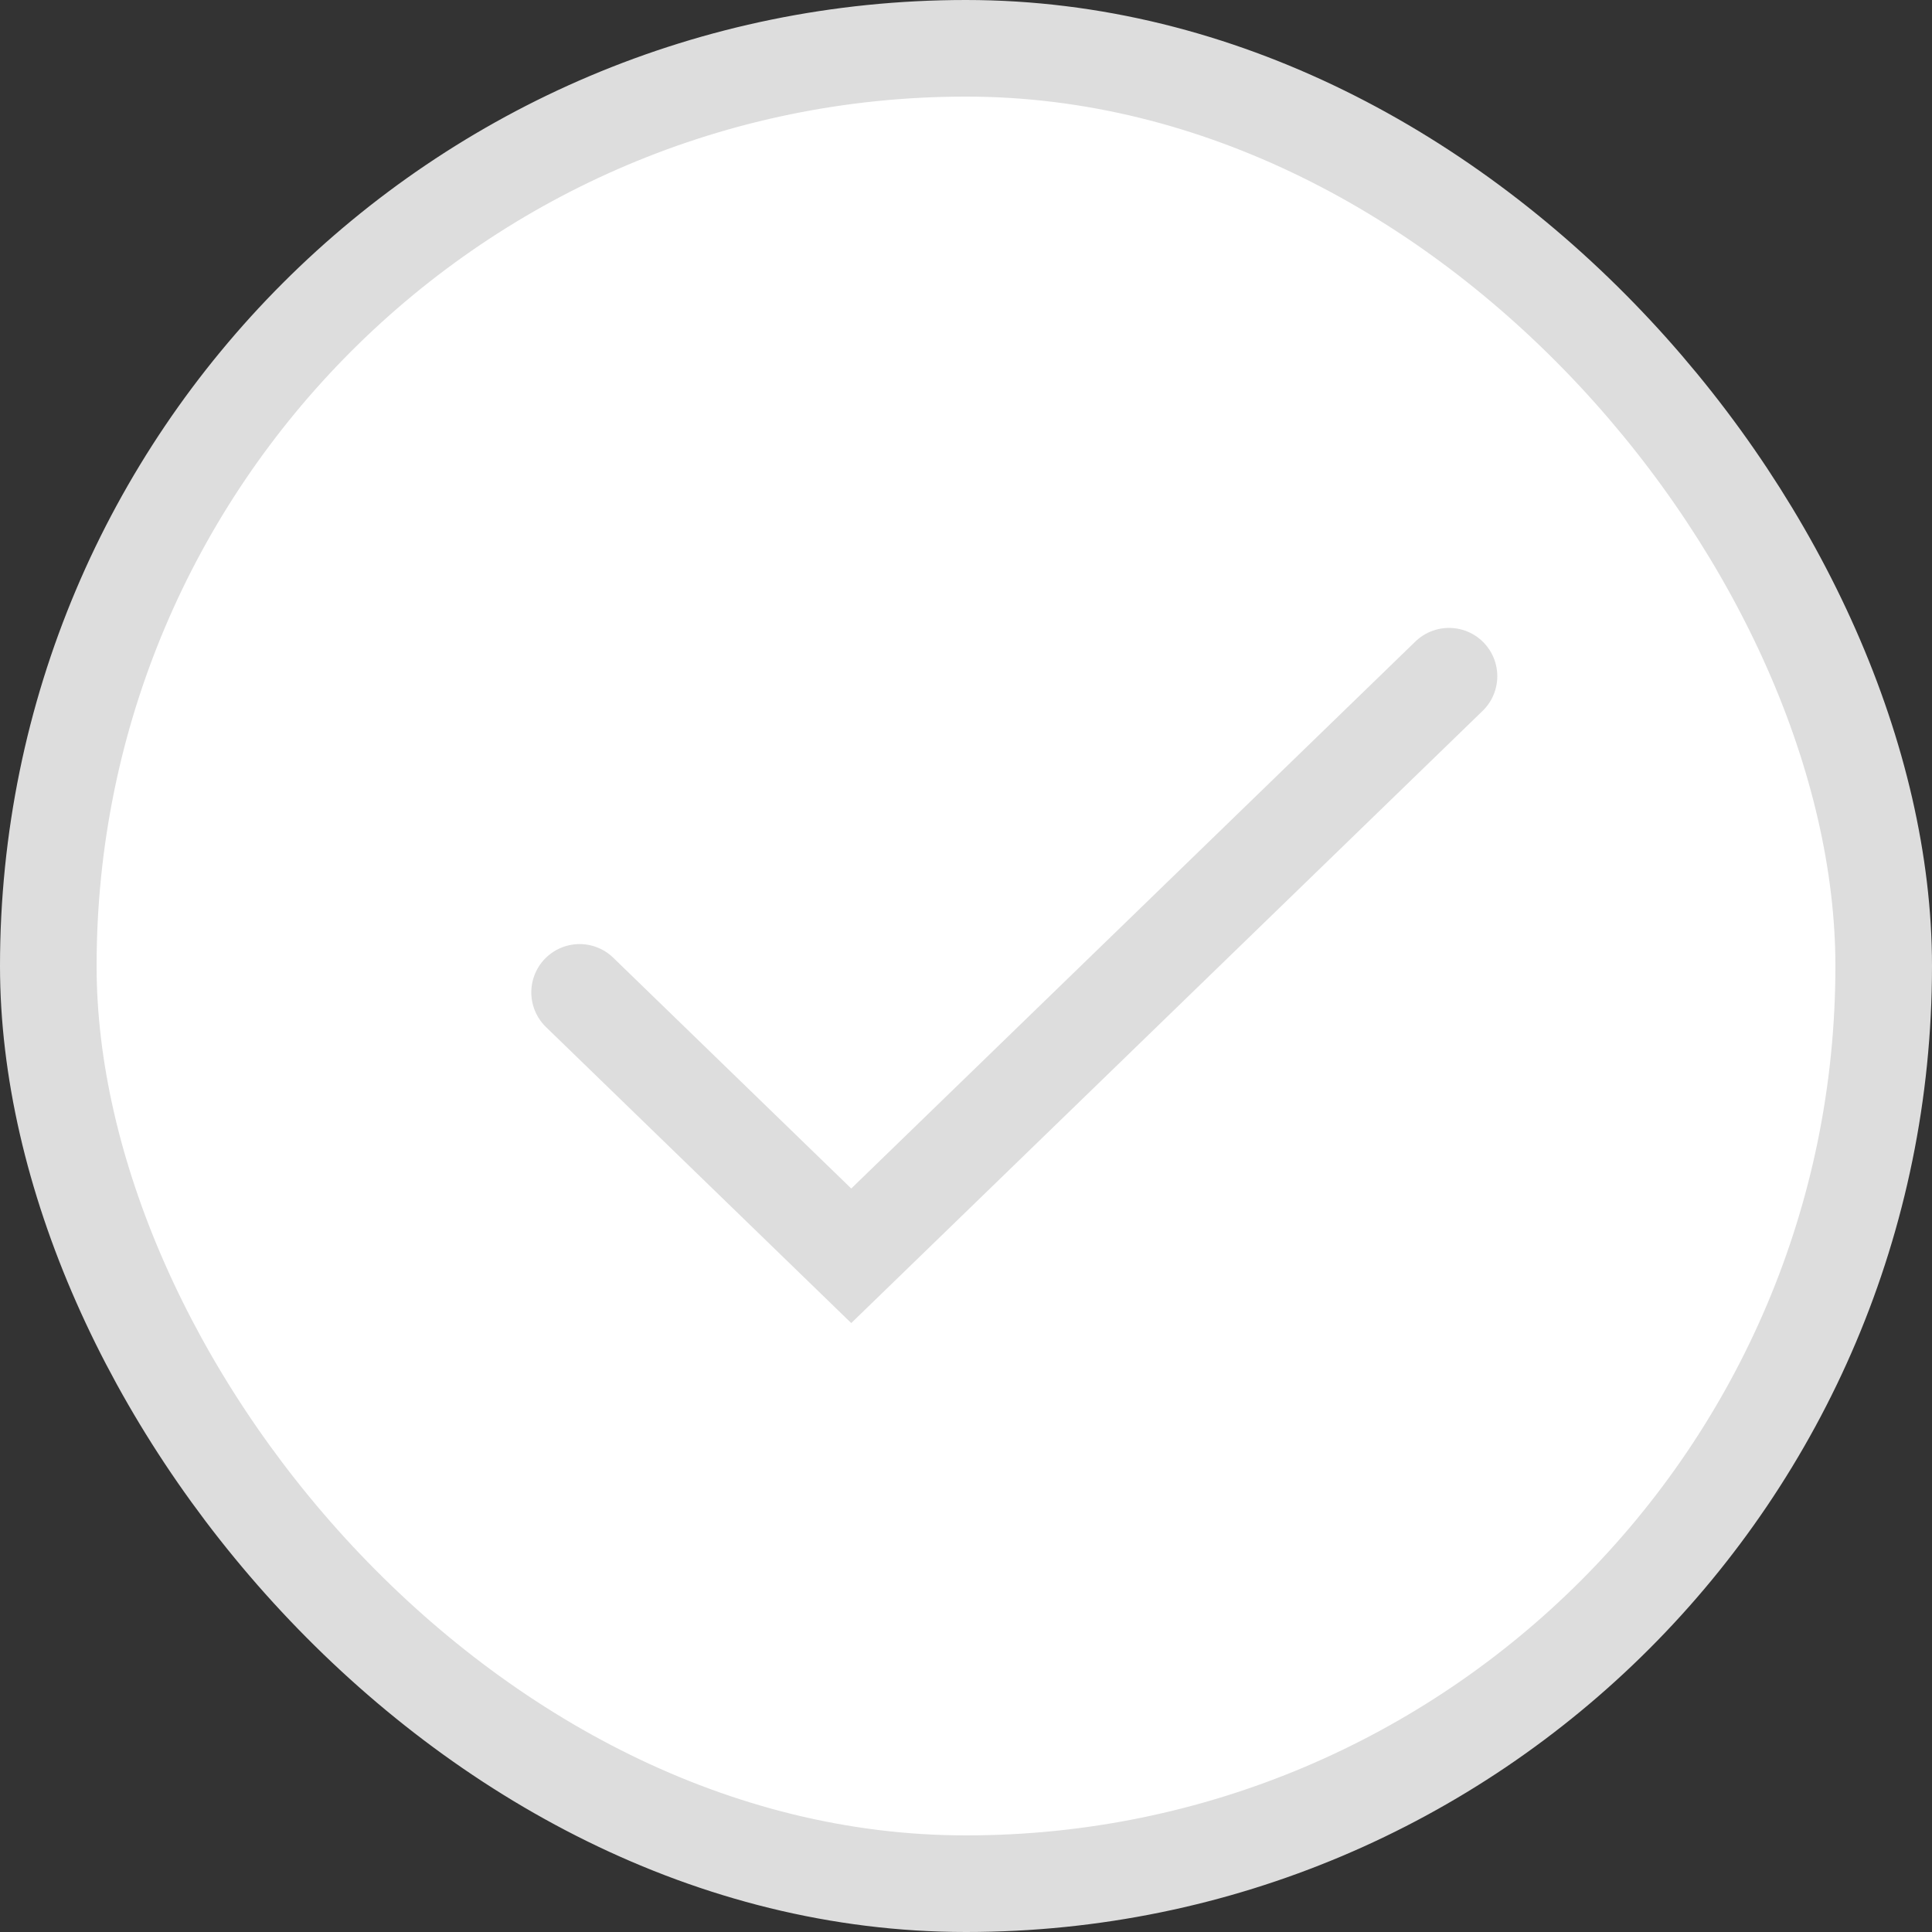 <svg width="20" height="20" viewBox="0 0 20 20" fill="none" xmlns="http://www.w3.org/2000/svg">
<rect x="0" y="0" width="20" height="20" fill="#333333" stroke="none"/>
<rect x="0.5" y="0.5" width="19" height="19" rx="9.5" fill="white" stroke="#DDDDDD"/>
<path d="M6 10.273L8.812 13L15 7" stroke="#DDDDDD" stroke-linecap="round"/>
</svg>
